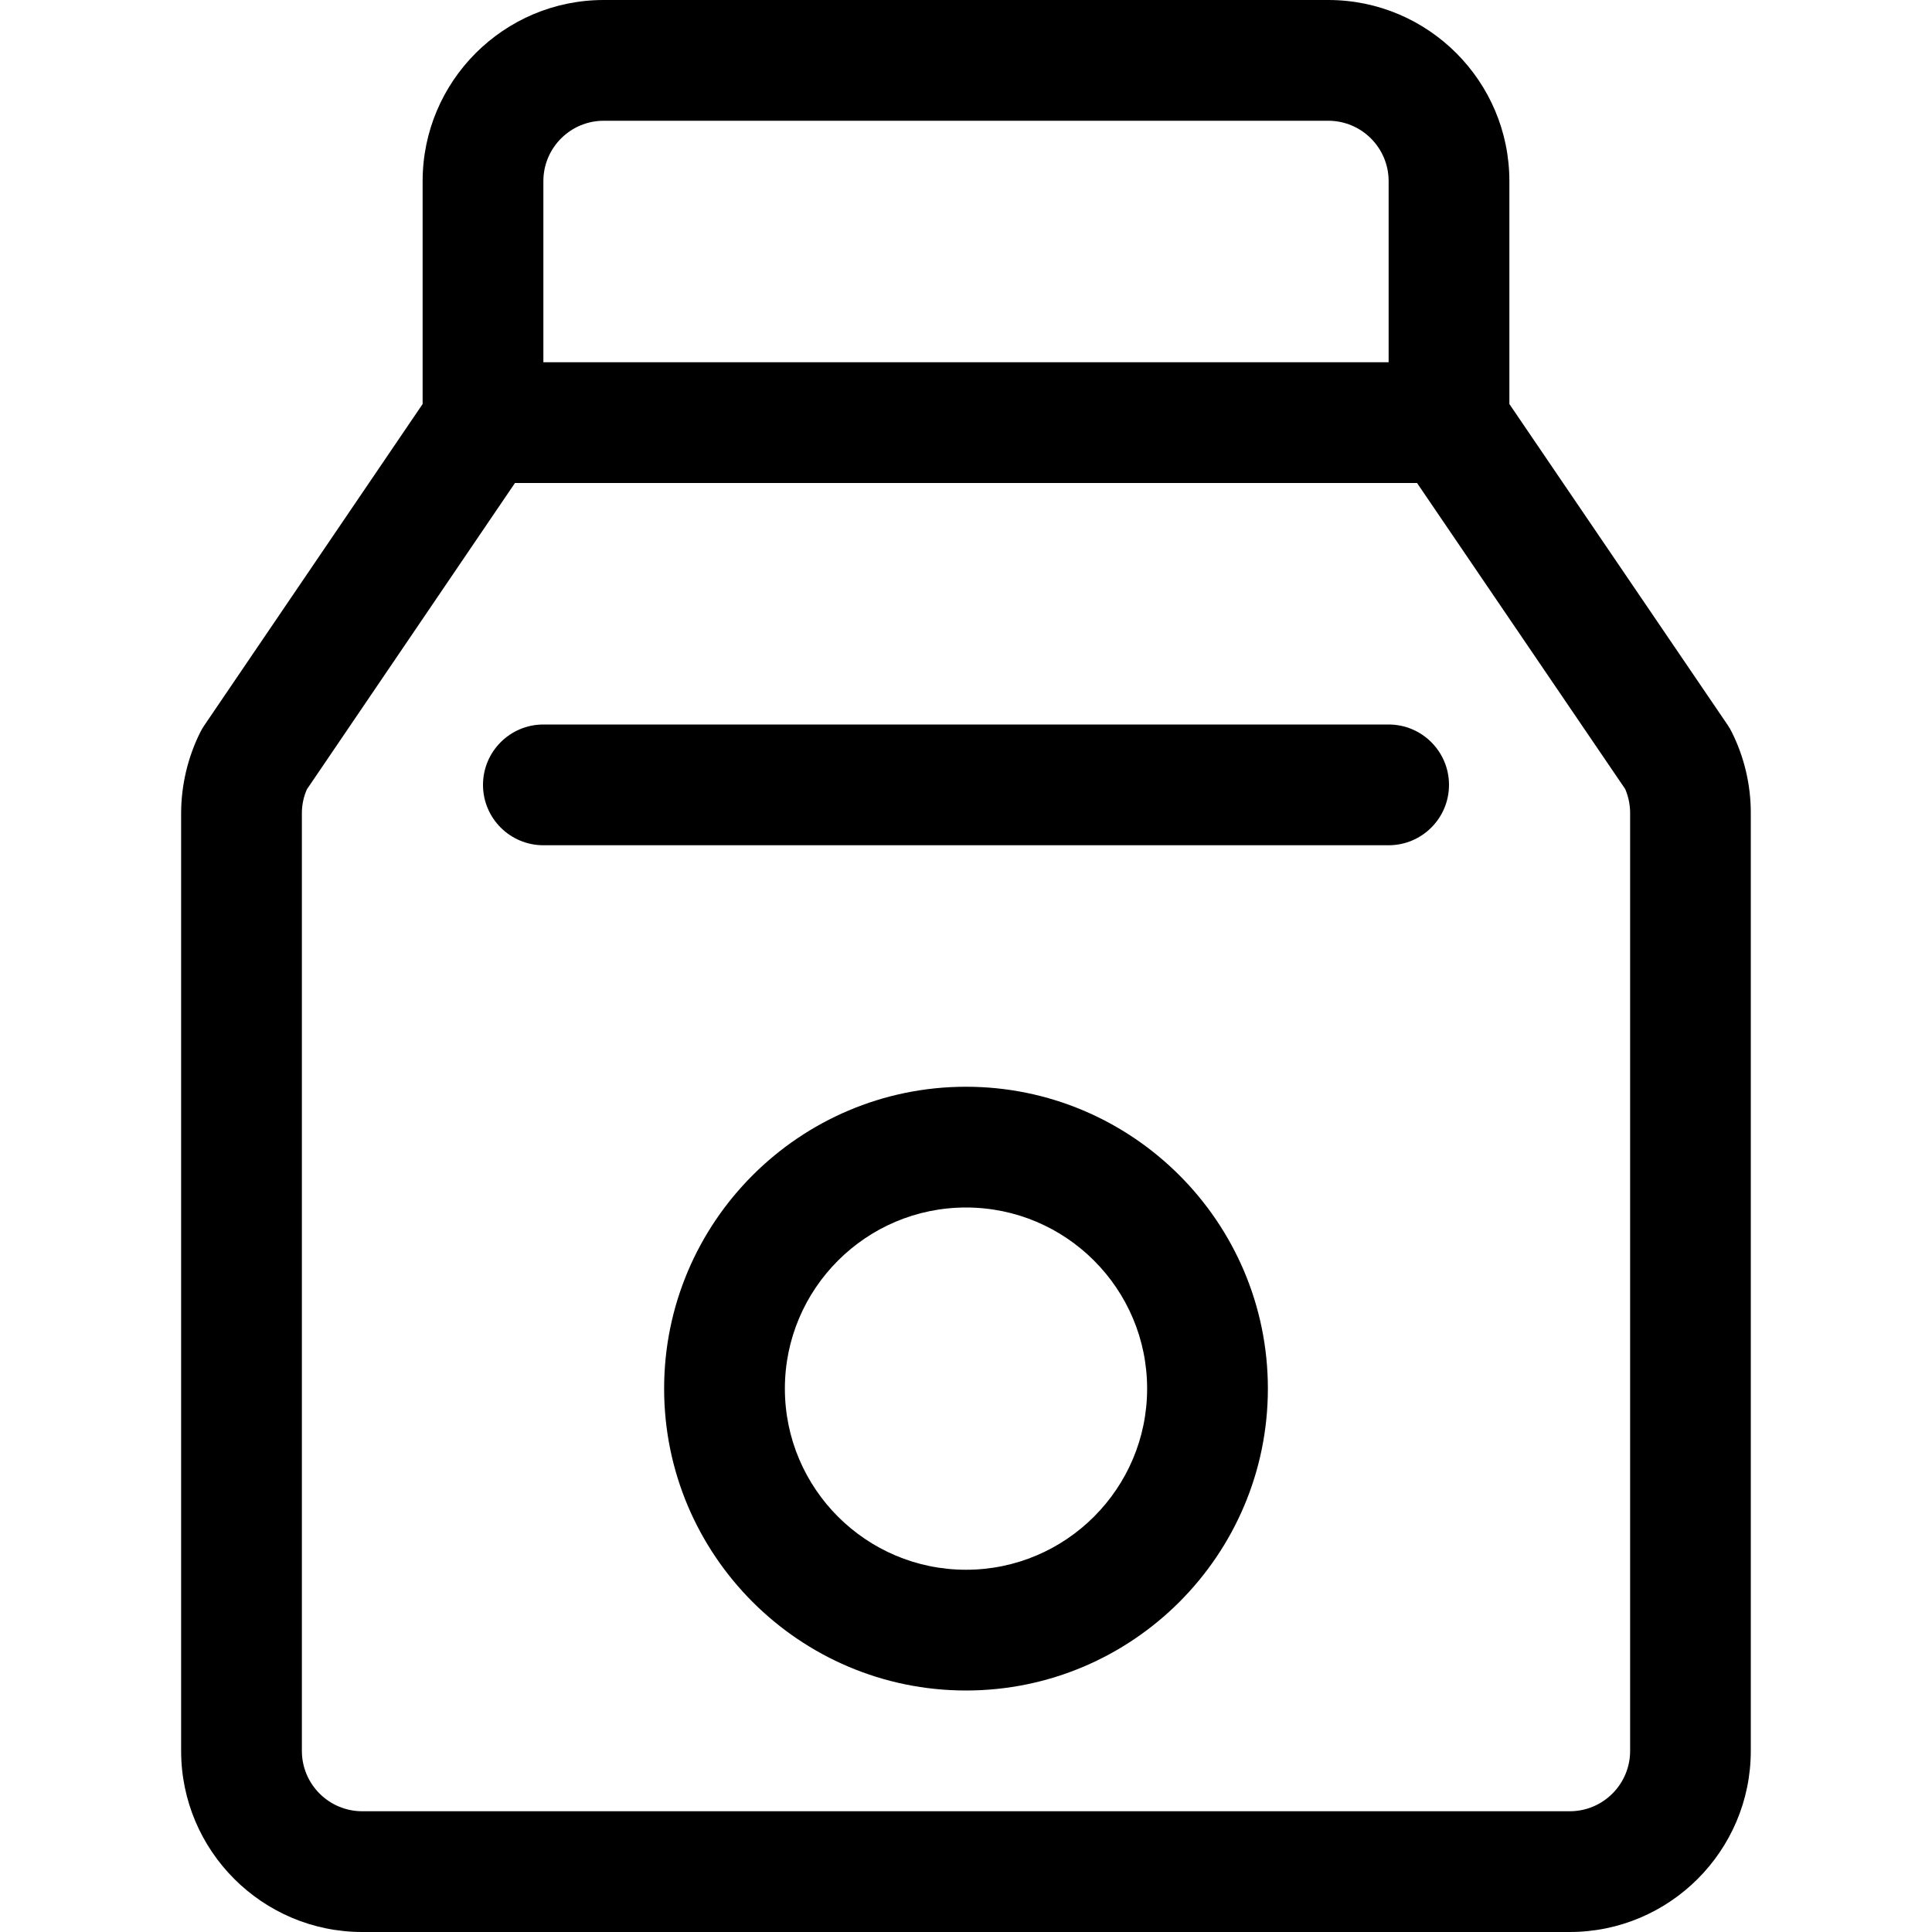 <?xml version="1.0" encoding="utf-8"?>
<!-- Generator: Adobe Illustrator 22.1.0, SVG Export Plug-In . SVG Version: 6.00 Build 0)  -->
<svg version="1.1" id="Regular" xmlns="http://www.w3.org/2000/svg" xmlns:xlink="http://www.w3.org/1999/xlink" x="0px" y="0px"
	 viewBox="0 0 24 24" style="enable-background:new 0 0 24 24;" xml:space="preserve">
<title>milk-carton</title>
<g>
	<path d="M4.5,24c-1.241,0-2.25-1.009-2.25-2.25V10.1c0.001-0.347,0.083-0.693,0.237-1.002c0.016-0.031,0.032-0.06,0.051-0.087
		L5.25,5.019V2.25C5.25,1.009,6.259,0,7.5,0h9c1.241,0,2.25,1.009,2.25,2.25v2.769l2.712,3.988c0.019,0.028,0.037,0.059,0.052,0.09
		c0.154,0.308,0.236,0.656,0.235,1.004V21.75c0,1.241-1.009,2.25-2.25,2.25H4.5z M3.812,9.806C3.771,9.899,3.75,10,3.75,10.102
		V21.75c0,0.414,0.336,0.75,0.75,0.75h15c0.414,0,0.75-0.336,0.75-0.75V10.1c0-0.102-0.021-0.204-0.061-0.298L17.603,6H6.397
		L3.812,9.806z M17.25,4.5V2.25c0-0.414-0.336-0.75-0.75-0.75h-9c-0.414,0-0.75,0.336-0.75,0.75V4.5H17.25z"/>
	<path d="M6.75,10.5C6.336,10.5,6,10.164,6,9.75S6.336,9,6.75,9h10.5C17.664,9,18,9.336,18,9.75s-0.336,0.75-0.75,0.75H6.75z"/>
	<path d="M12,21c-2.068,0-3.75-1.682-3.75-3.75S9.932,13.5,12,13.5c2.068,0,3.75,1.682,3.75,3.75S14.068,21,12,21z M12,15
		c-1.241,0-2.25,1.009-2.25,2.25S10.759,19.5,12,19.5c1.241,0,2.25-1.009,2.25-2.25S13.241,15,12,15z"/>
</g>
</svg>
